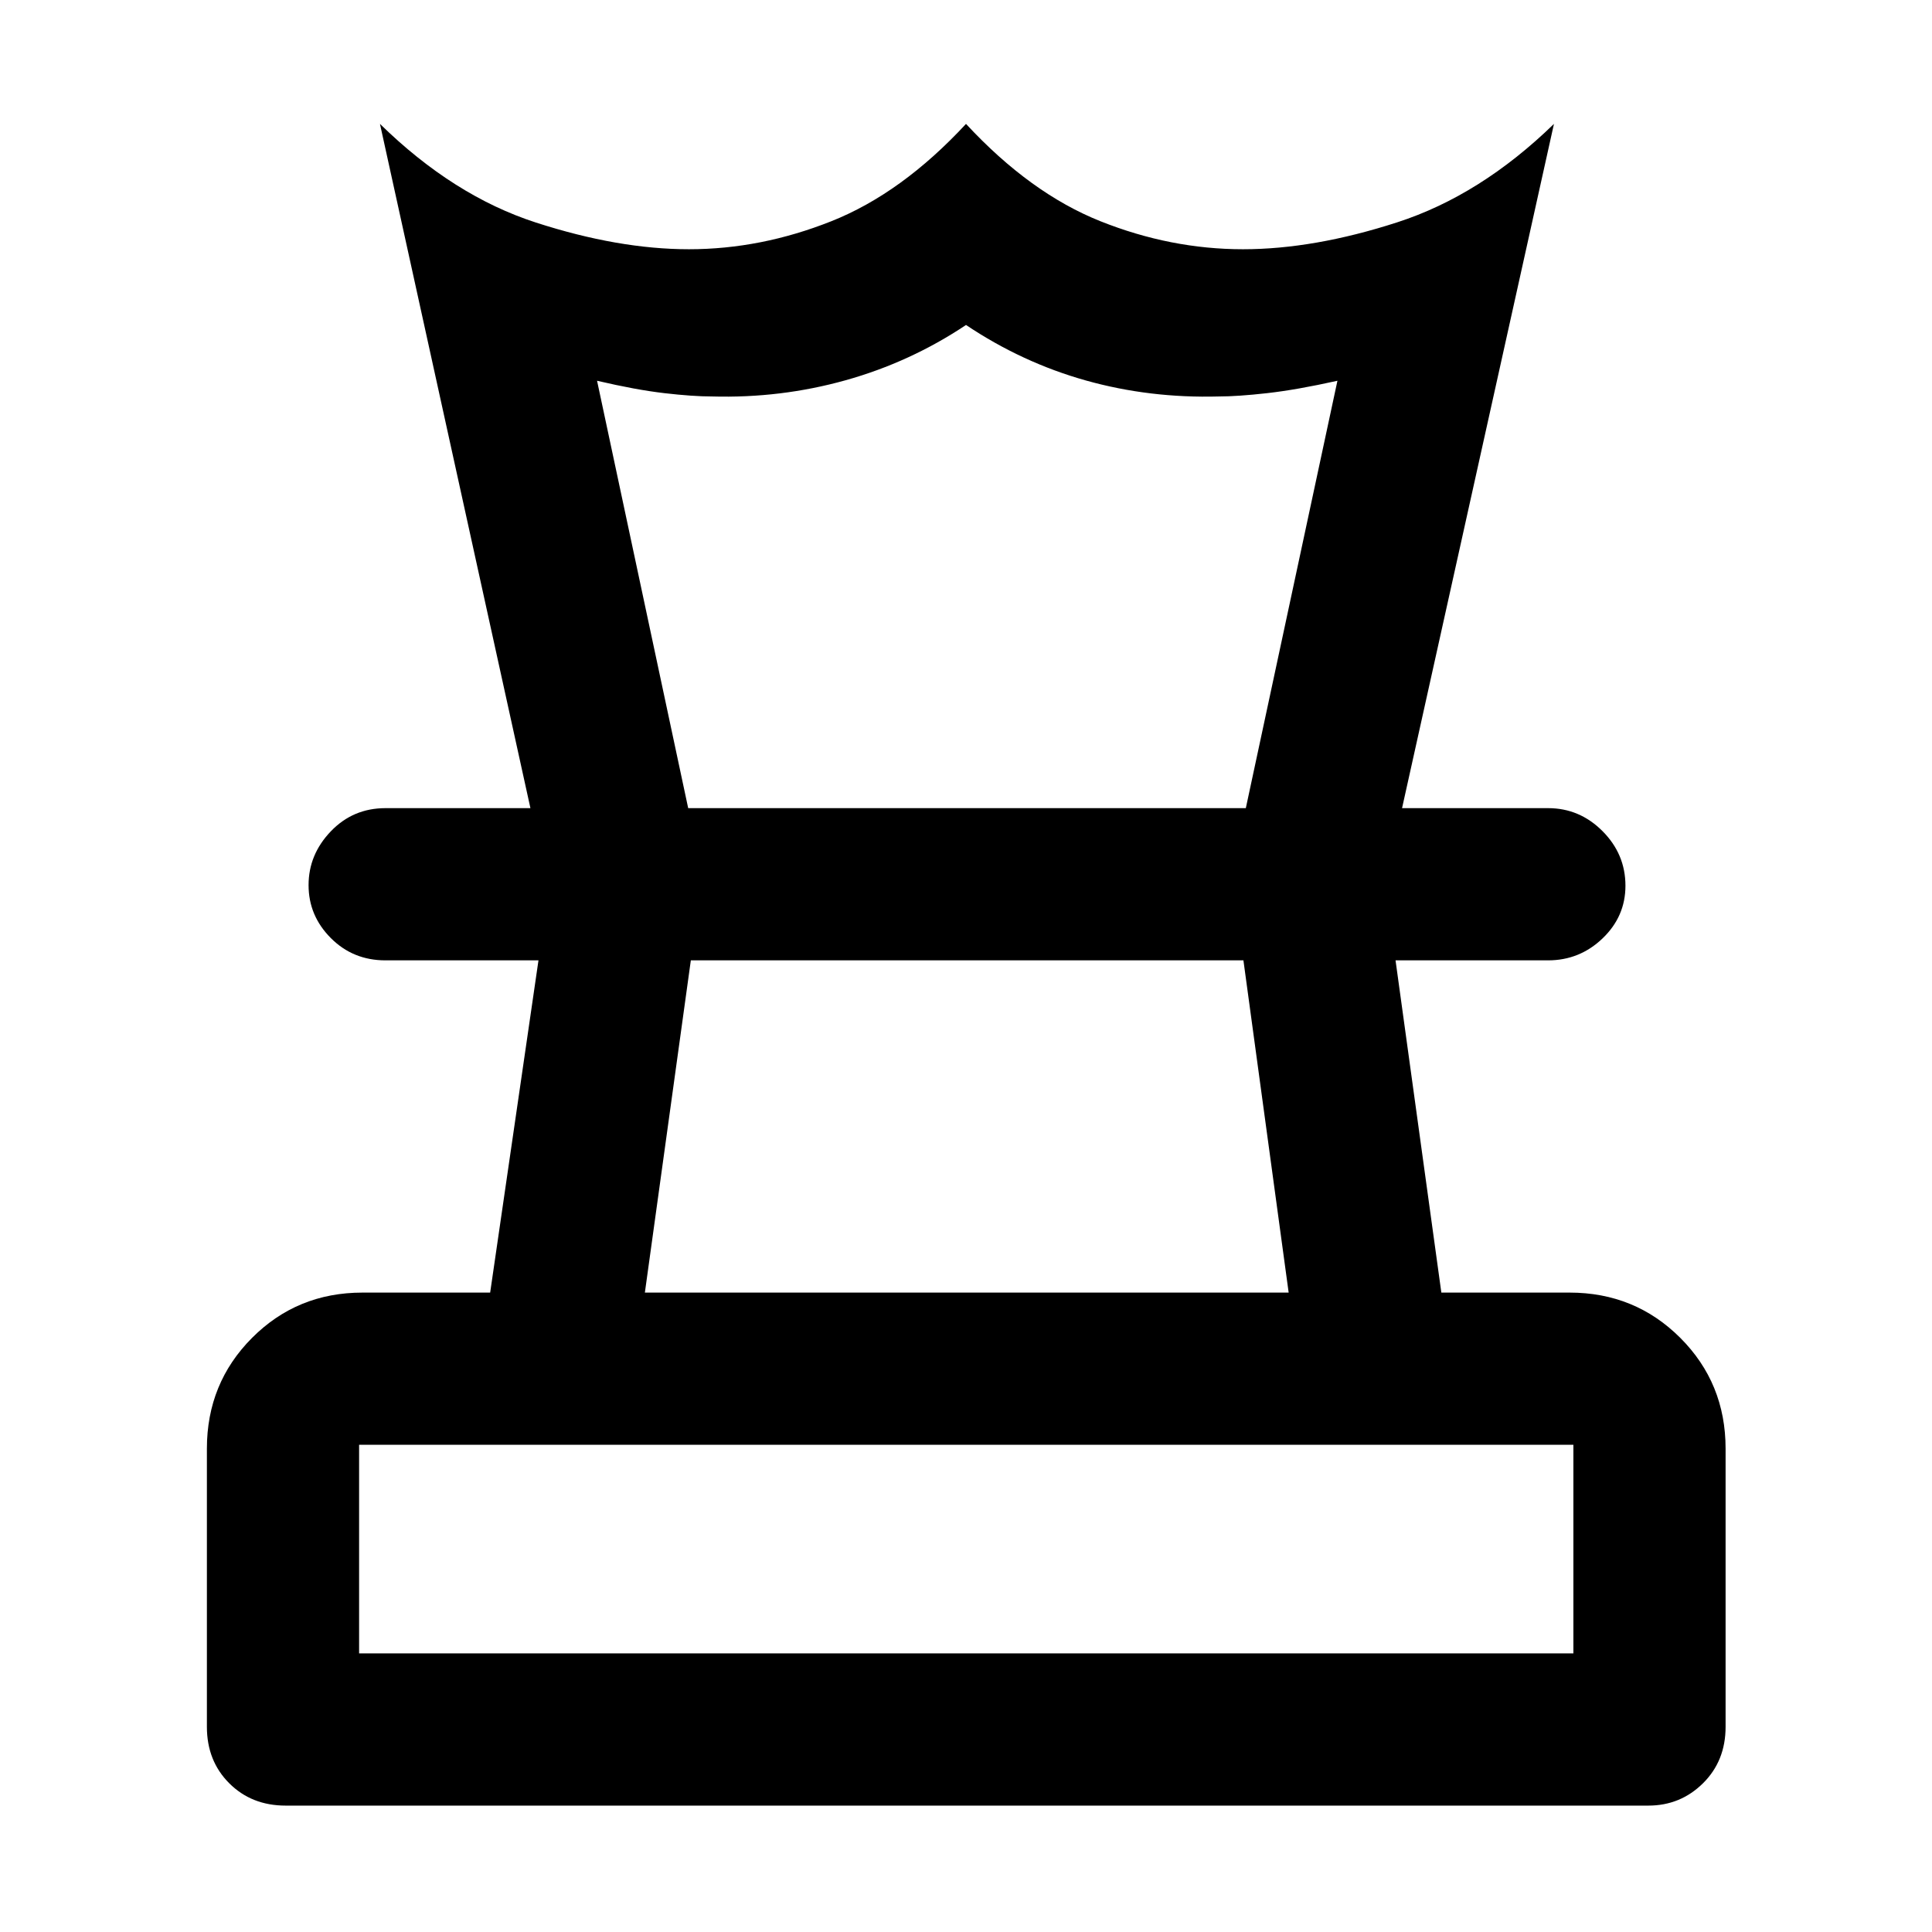 <svg xmlns="http://www.w3.org/2000/svg" height="48" viewBox="0 -960 960 960" width="48"><path d="M178.435-138.435h603.369v-103.652H178.435v103.652Zm142-179.282h319.891L617.85-482.804H343.27l-22.835 165.087ZM141.957-62.804q-16.946 0-28.049-11.104-11.104-11.103-11.104-28.049v-138.217q0-32.534 22.435-55.039 22.434-22.504 54.87-22.504h63.448l24.008-165.087h-76.043q-16.103 0-27.149-11.086-11.047-11.085-11.047-26.289t11.047-26.73q11.046-11.526 27.149-11.526h577.717q15.654 0 27.045 11.426 11.39 11.427 11.39 27.134 0 15.283-11.39 26.177-11.391 10.894-27.045 10.894h-75.804l22.761 165.087h63.695q32.535 0 55.039 22.504 22.505 22.505 22.505 55.039v138.217q0 16.946-11.225 28.05-11.226 11.103-27.167 11.103H141.957Zm121.608-495.631-74.761-340q36.522 35.761 77.5 49.022 40.979 13.261 76.035 13.261 35.704 0 70.704-13.902 35-13.903 66.957-48.381 31.957 34.478 66.837 48.381 34.88 13.902 70.775 13.902 35.345 0 76.682-13.381 41.336-13.38 77.858-48.902l-75.478 340h-77.631l45.522-212.369q-20.326 4.521-34.959 6.163Q614.973-763 605.696-763q-34.38.957-66.063-7.924-31.683-8.88-59.623-27.598-27.684 18.479-59.866 27.479T353.782-763q-9.519 0-23.651-1.641-14.131-1.642-33.457-6.163l45.283 212.369h-78.392ZM480-482.804Zm.239-75.631Zm-.239 420Z"/></svg>